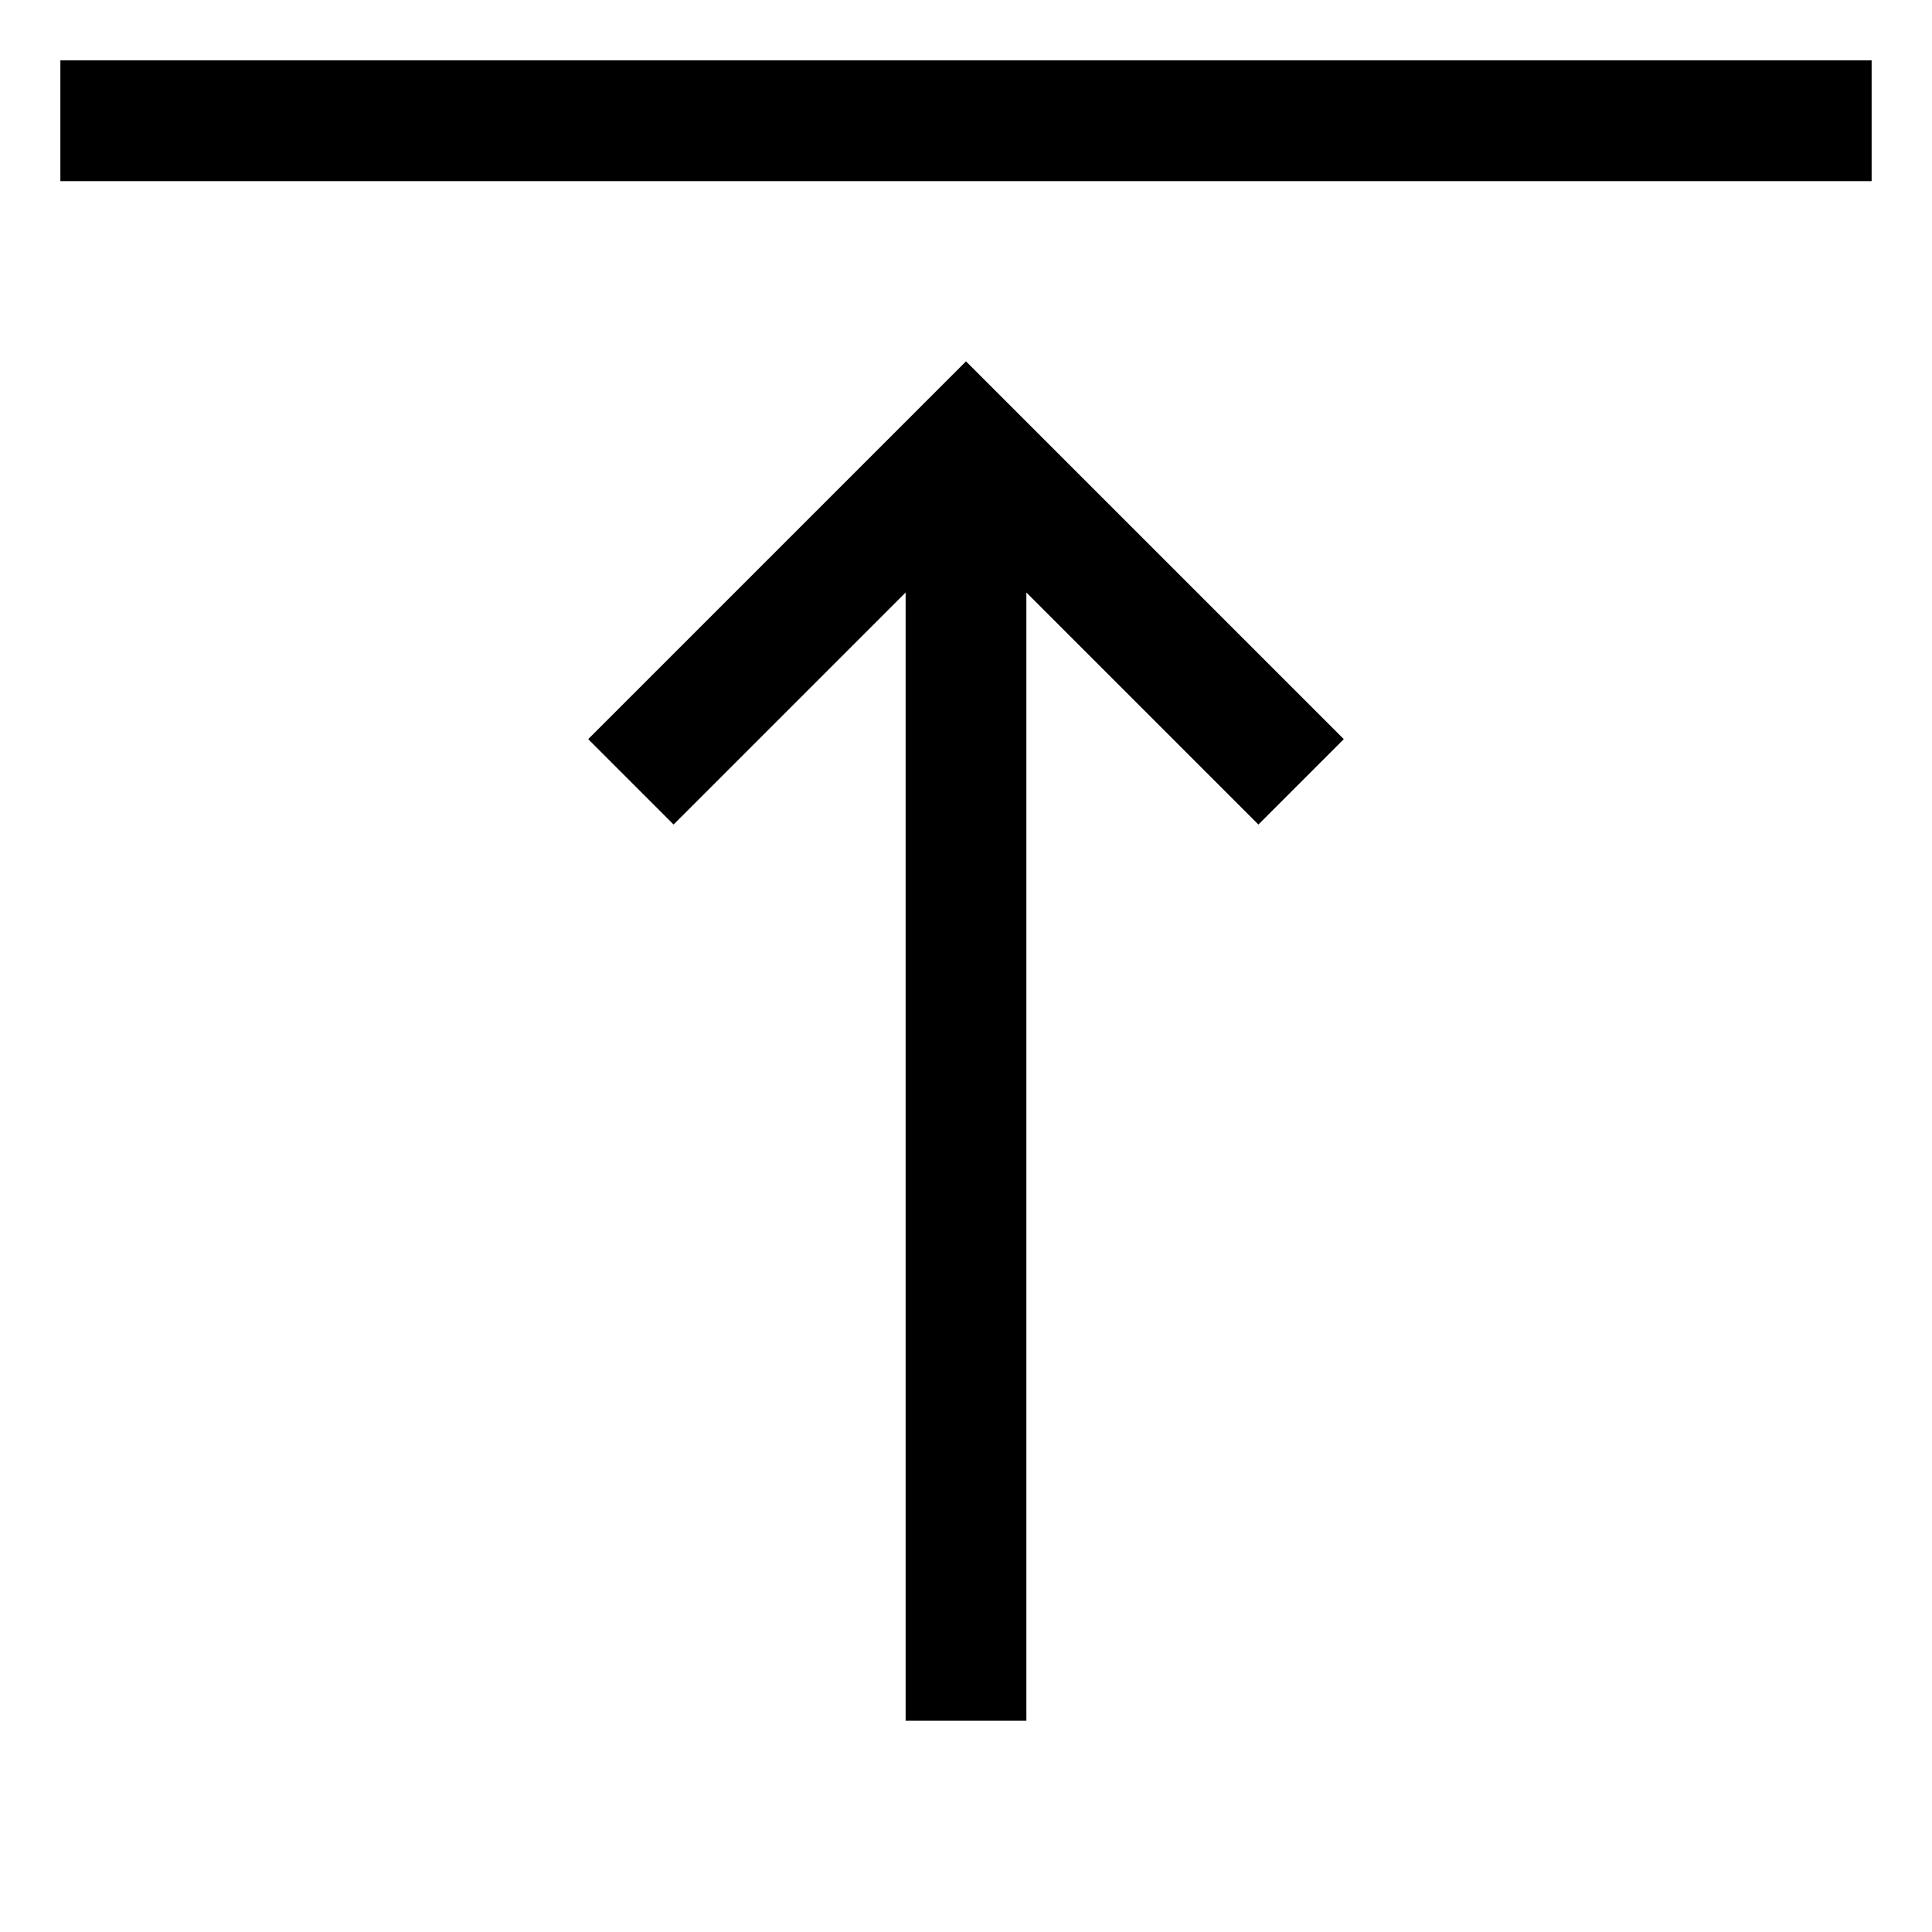 <!-- Generated by IcoMoon.io -->
<svg version="1.1" xmlns="http://www.w3.org/2000/svg" width="64" height="64" viewBox="0 0 64 64">
<title>vertical-align-top1</title>
<path d="M2 2h60v4h-60v-4z"></path>
<path d="M19.485 24.485l2.829 2.829 7.686-7.686v37.373h4v-37.373l7.686 7.686 2.829-2.829-12.515-12.515-12.515 12.515z"></path>
</svg>
